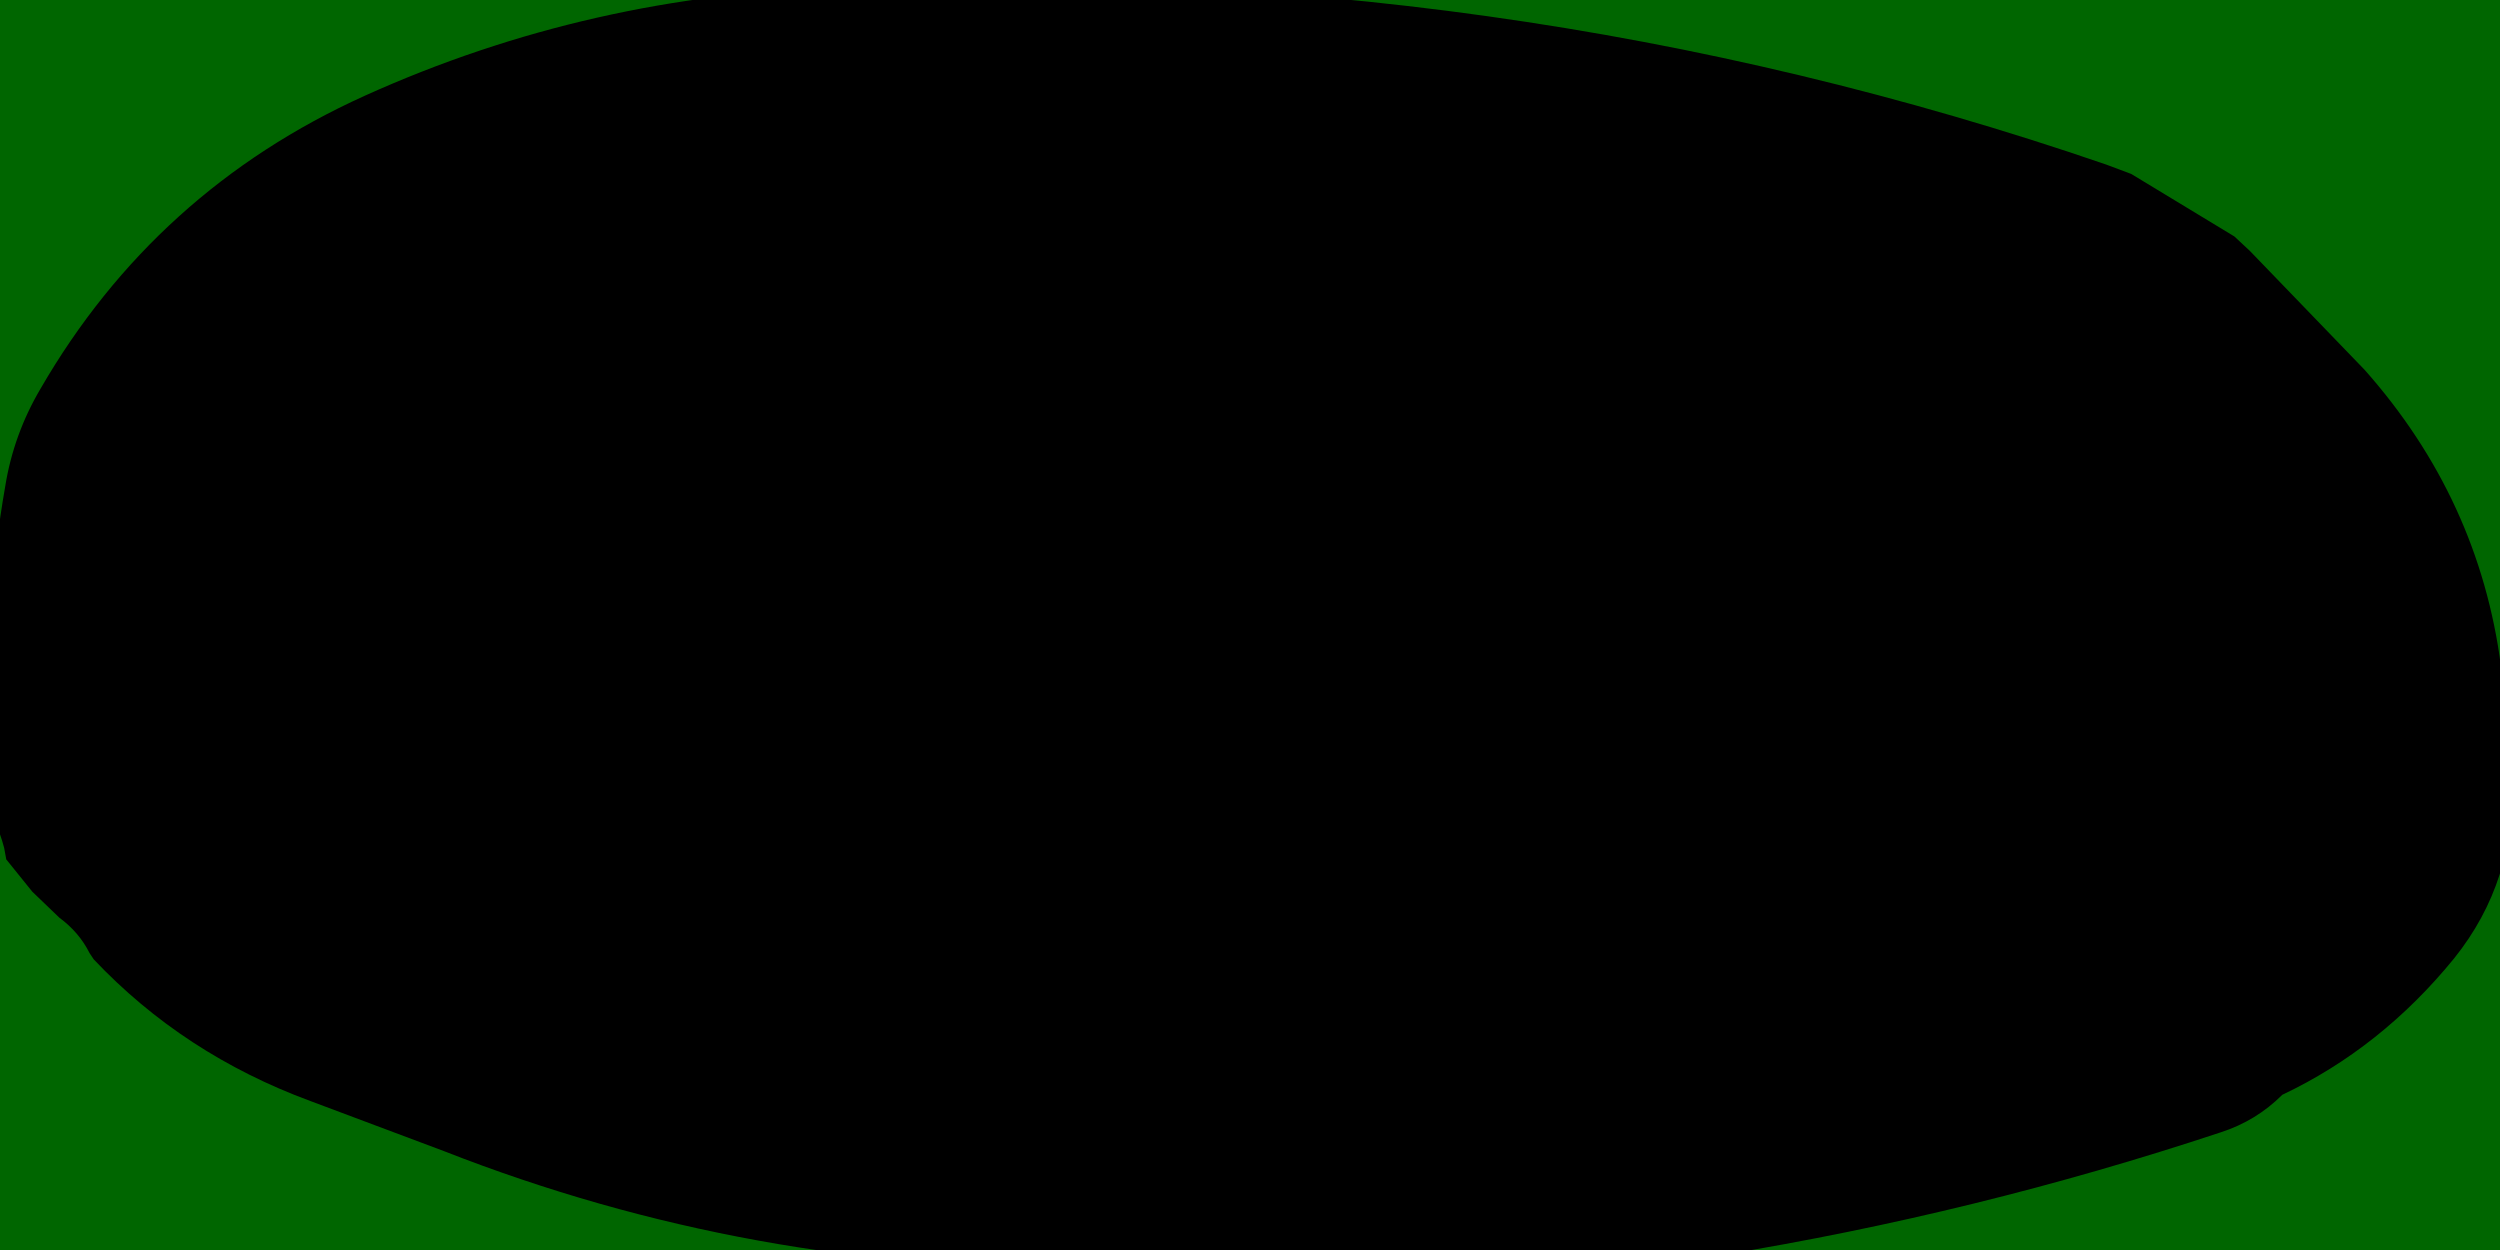 <svg width="120" height="60" viewBox="-60 -30 120 60"><g><defs></defs></g><rect x="-60" y="-30" width="120" height="60" fill="#006600"></rect><g id="0"><defs></defs><g><g type="shape" id="0:1:276"><defs></defs><g transform="matrix(1,0,0,1,0,0)"><path d="M42.3,-21.65L47.25 -18.65L48 -17.95L53.5 -12.25Q59 -6.05 60.05 2L60.55 7.35Q60.8 12.25 57.8 16Q54.3 20.3 49.55 22.55Q48.3 23.8 46.6 24.35Q34.85 28.25 22.6 30.25L20.35 30.45L-7.85 30.85Q-23.9 31.05 -38.7 25.25L-45.1 22.85Q-51.2 20.6 -55.5 16.05L-55.7 15.75Q-56.2 14.75 -57.15 14.05L-58.45 12.8L-59.7 11.25L-59.8 10.7L-59.9 10.35L-60 10.05L-60.15 9.8L-60.6 8.85L-60.5 5Q-60.75 -0.95 -59.75 -6.65Q-59.35 -9.15 -58.05 -11.35Q-52.55 -20.85 -42.5 -25.4Q-31.65 -30.3 -19.6 -30.6Q12 -32.1 41.1 -22.1L42.3 -21.65" fill="rgb(0,0,0)" fill-opacity="1"></path></g></g></g></g></svg>